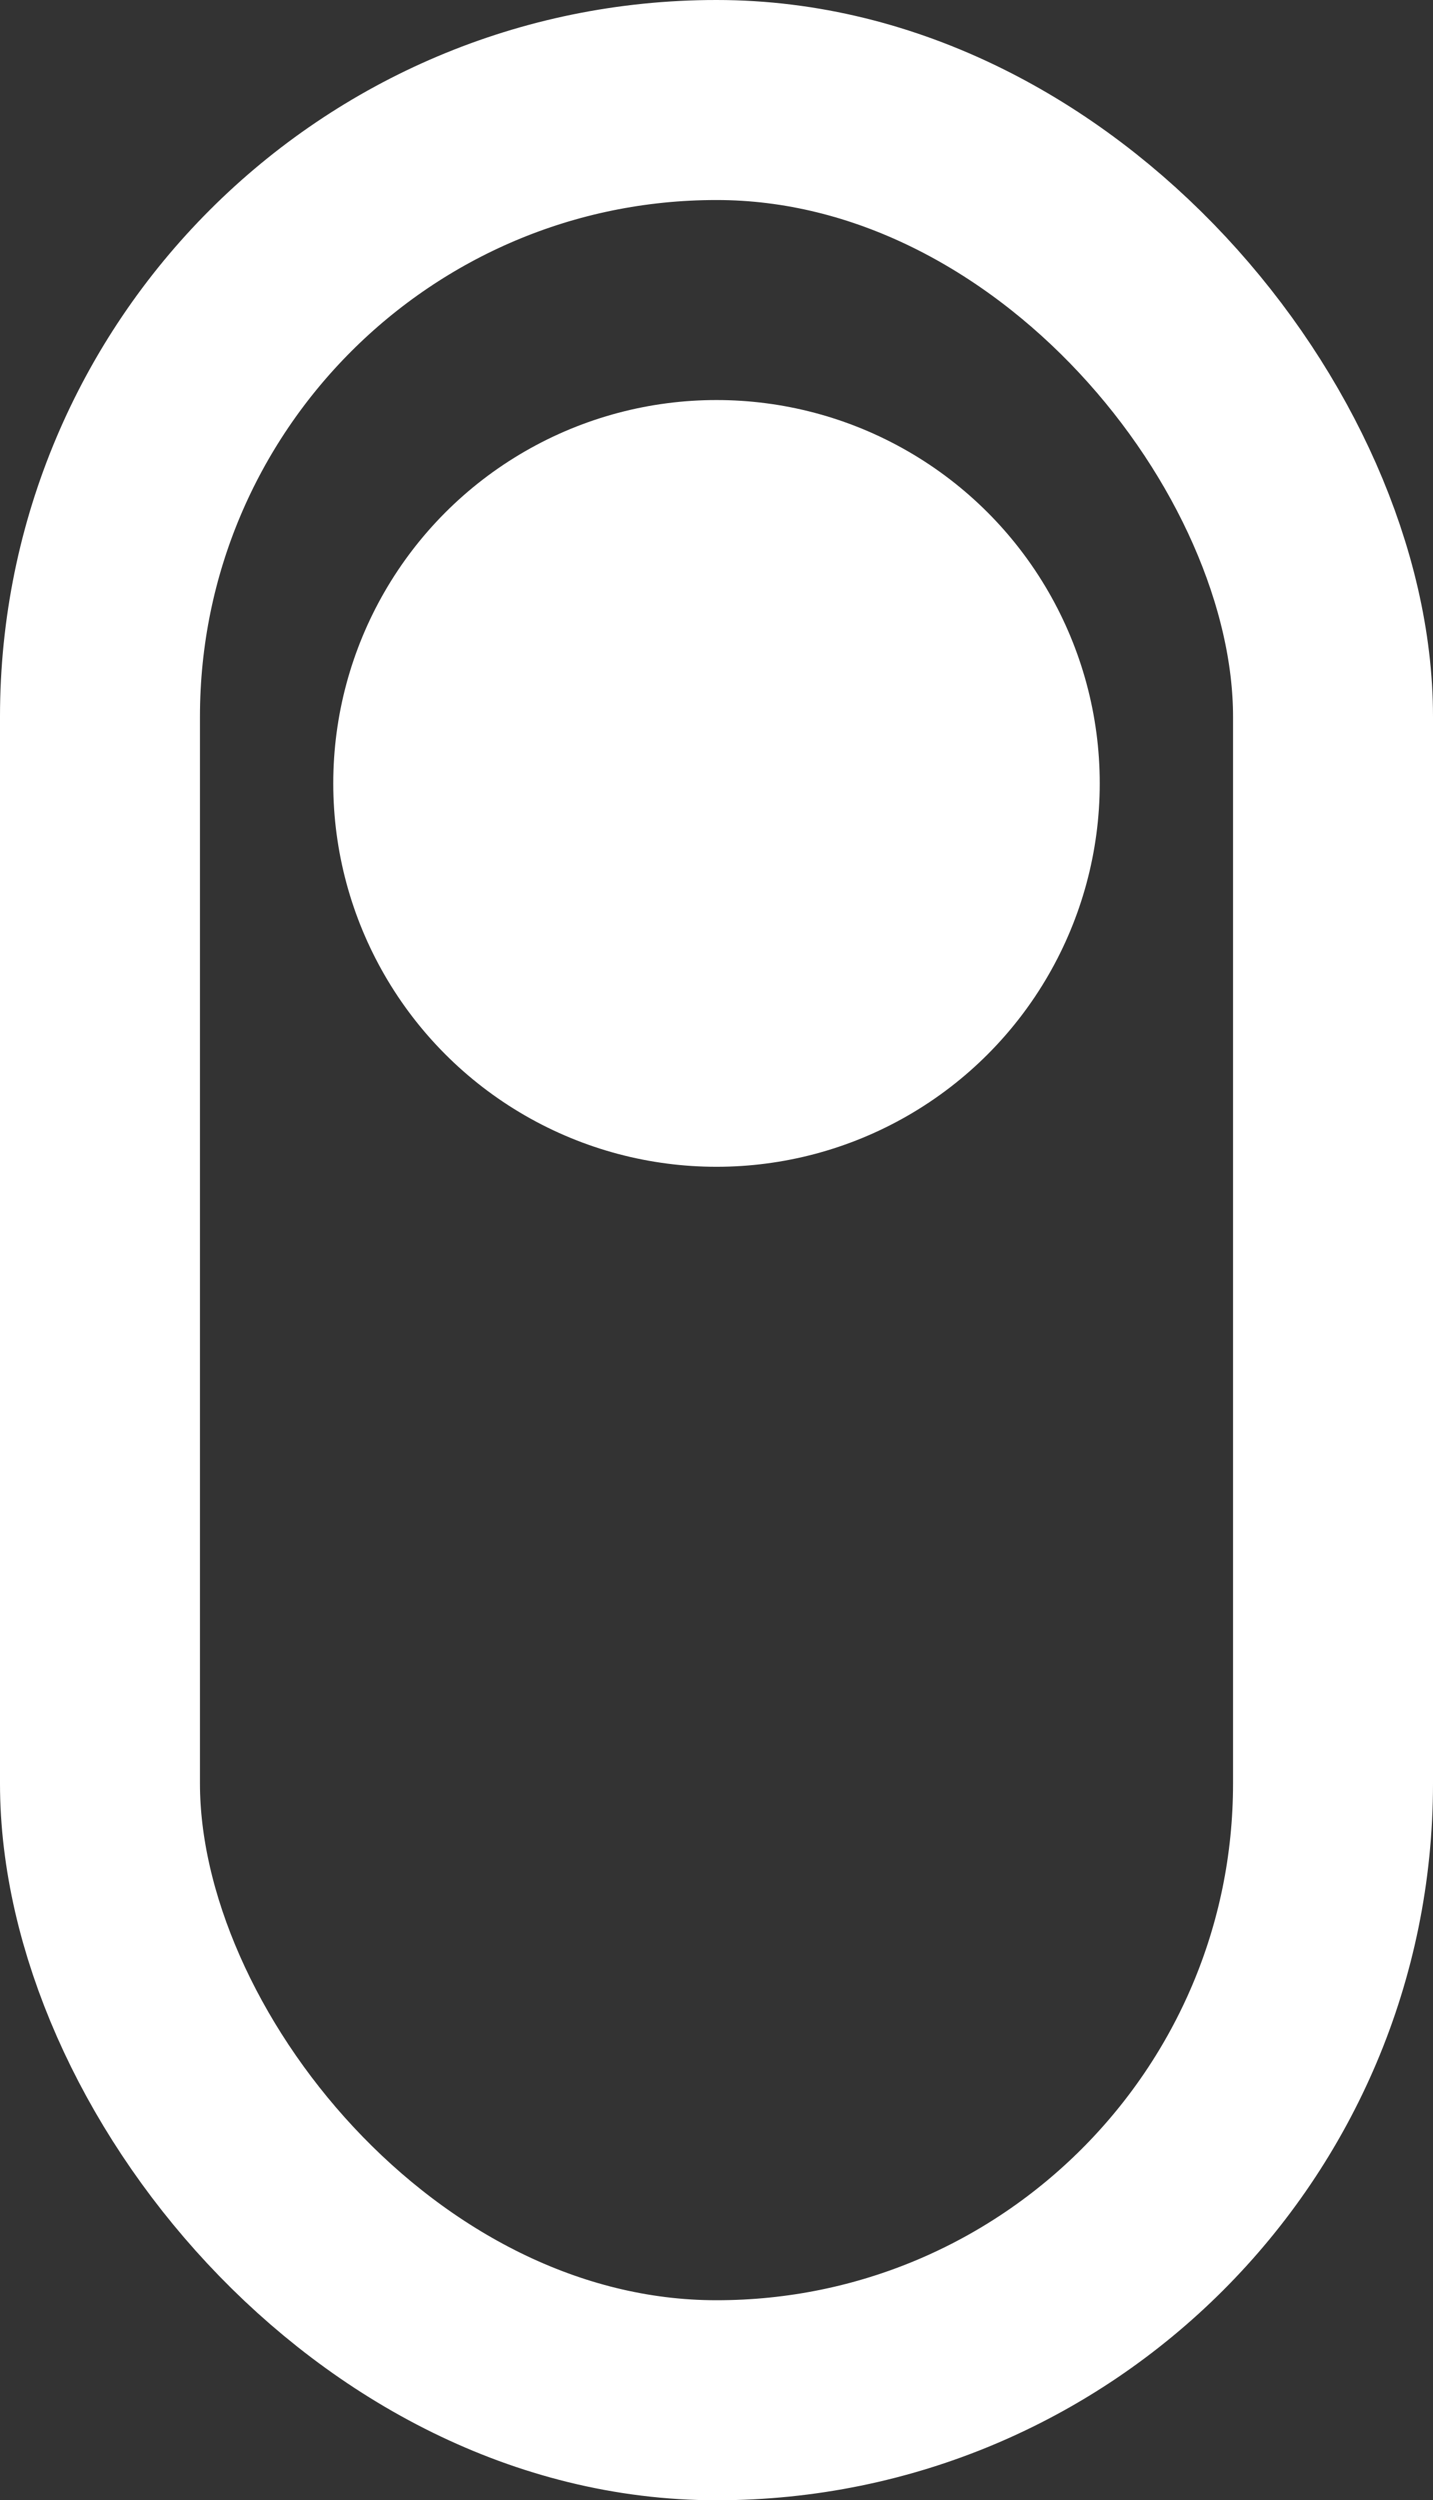 <svg width="43" height="75" viewBox="0 0 43 75">
  <rect x="0" y="0" width="43" height="75" fill="#333333" stroke="none"/>
  <g id="Group_1" data-name="Group 1" transform="translate(-249 -713)">
    <g id="Rectangle_6" data-name="Rectangle 6" transform="translate(249 713)" fill="none" stroke="#fff" stroke-width="6">
      <rect width="43" height="75" rx="21.5" stroke="none"/>
      <rect x="3" y="3" width="37" height="69" rx="18.5" fill="none"/>
    </g>
    <circle id="Ellipse_1" data-name="Ellipse 1" cx="11.5" cy="11.5" r="11.5" transform="translate(259 725)" fill="#fff"/>
  </g>
</svg>
